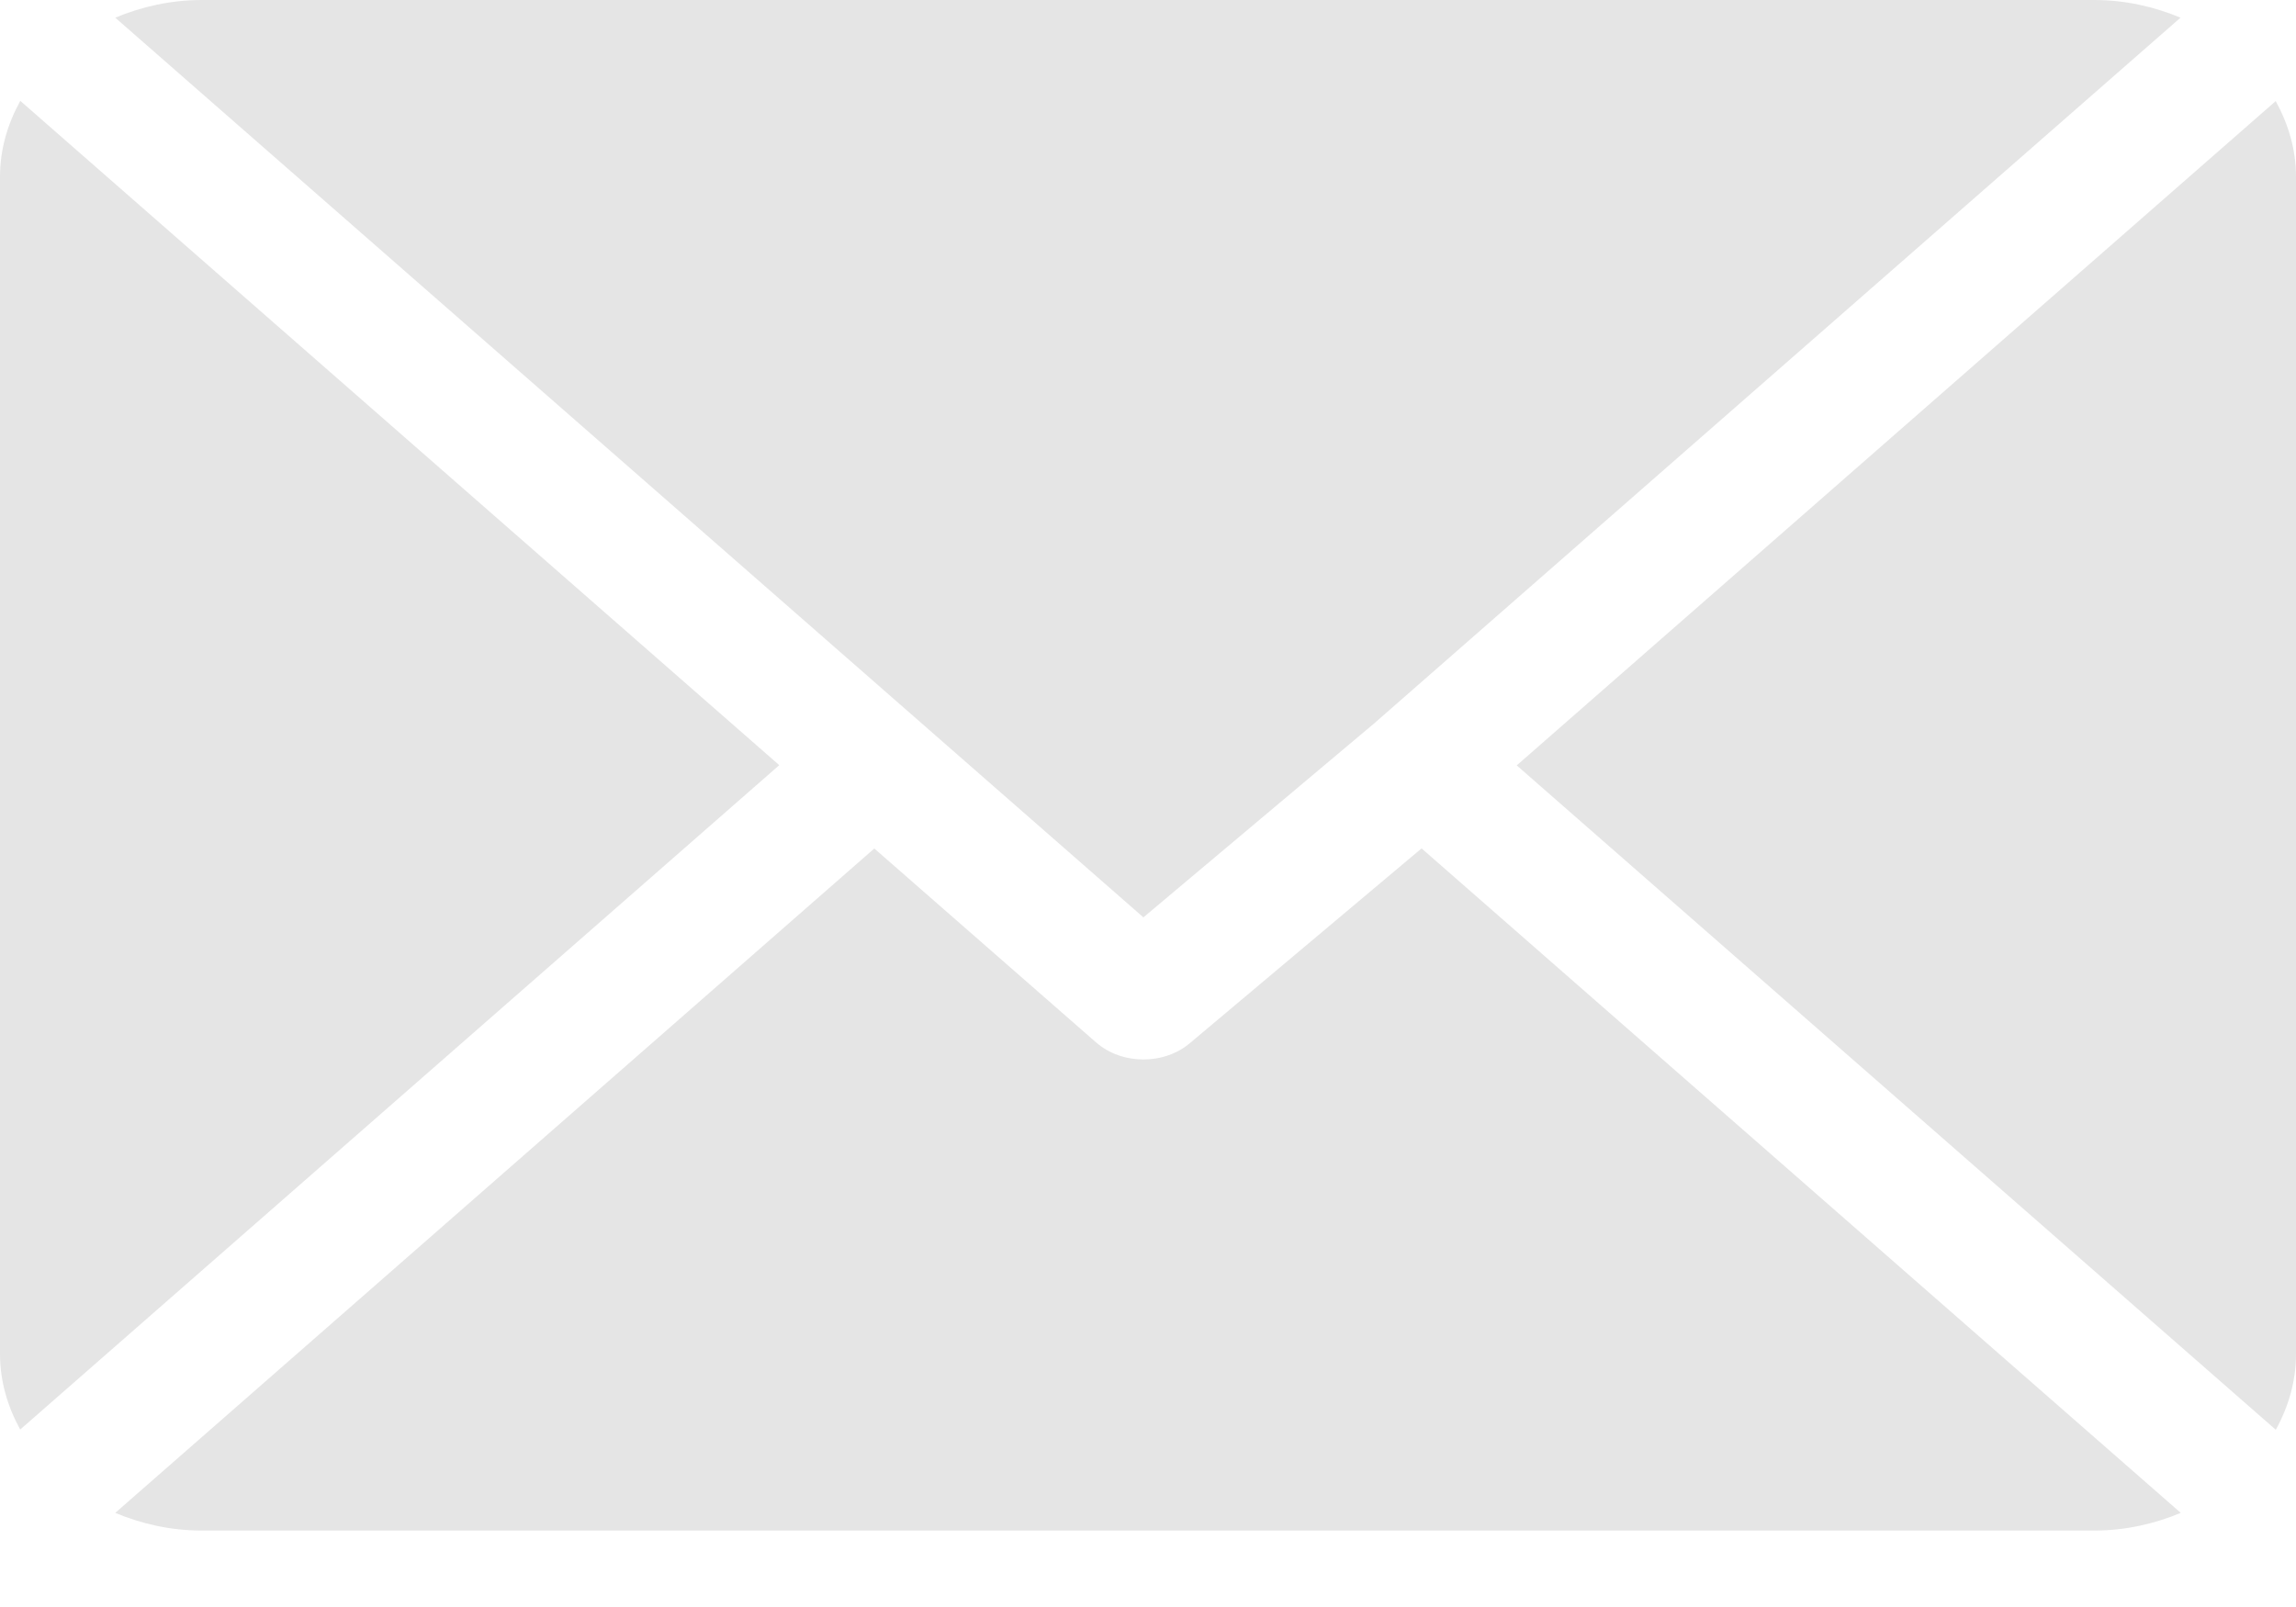 <svg width="10" height="7" viewBox="0 0 10 7" xmlns="http://www.w3.org/2000/svg" fill="none"><path d="M9.121 0h-8.242c-.135 0-.262.029-.377.077l4.478 3.919 1.004-.844 3.513-3.075c-.115-.048-.241-.077-.377-.077zM9.912.44l-3.306 2.894 3.306 2.894c.055-.1.088-.211.088-.33v-5.128c0-.118-.033-.229-.088-.329zM.088.44c-.055.1-.088.211-.088.33v5.128c0 .118.033.229.088.329l3.306-2.894-3.306-2.894zM6.191 3.696l-1.004.844c-.057.05-.132.075-.207.075-.075 0-.15-.025-.207-.075l-.965-.844-3.306 2.894c.115.048.241.077.377.077h8.242c.135 0 .262-.029.377-.077l-3.306-2.894z" fill="#E5E5E5"/></svg>